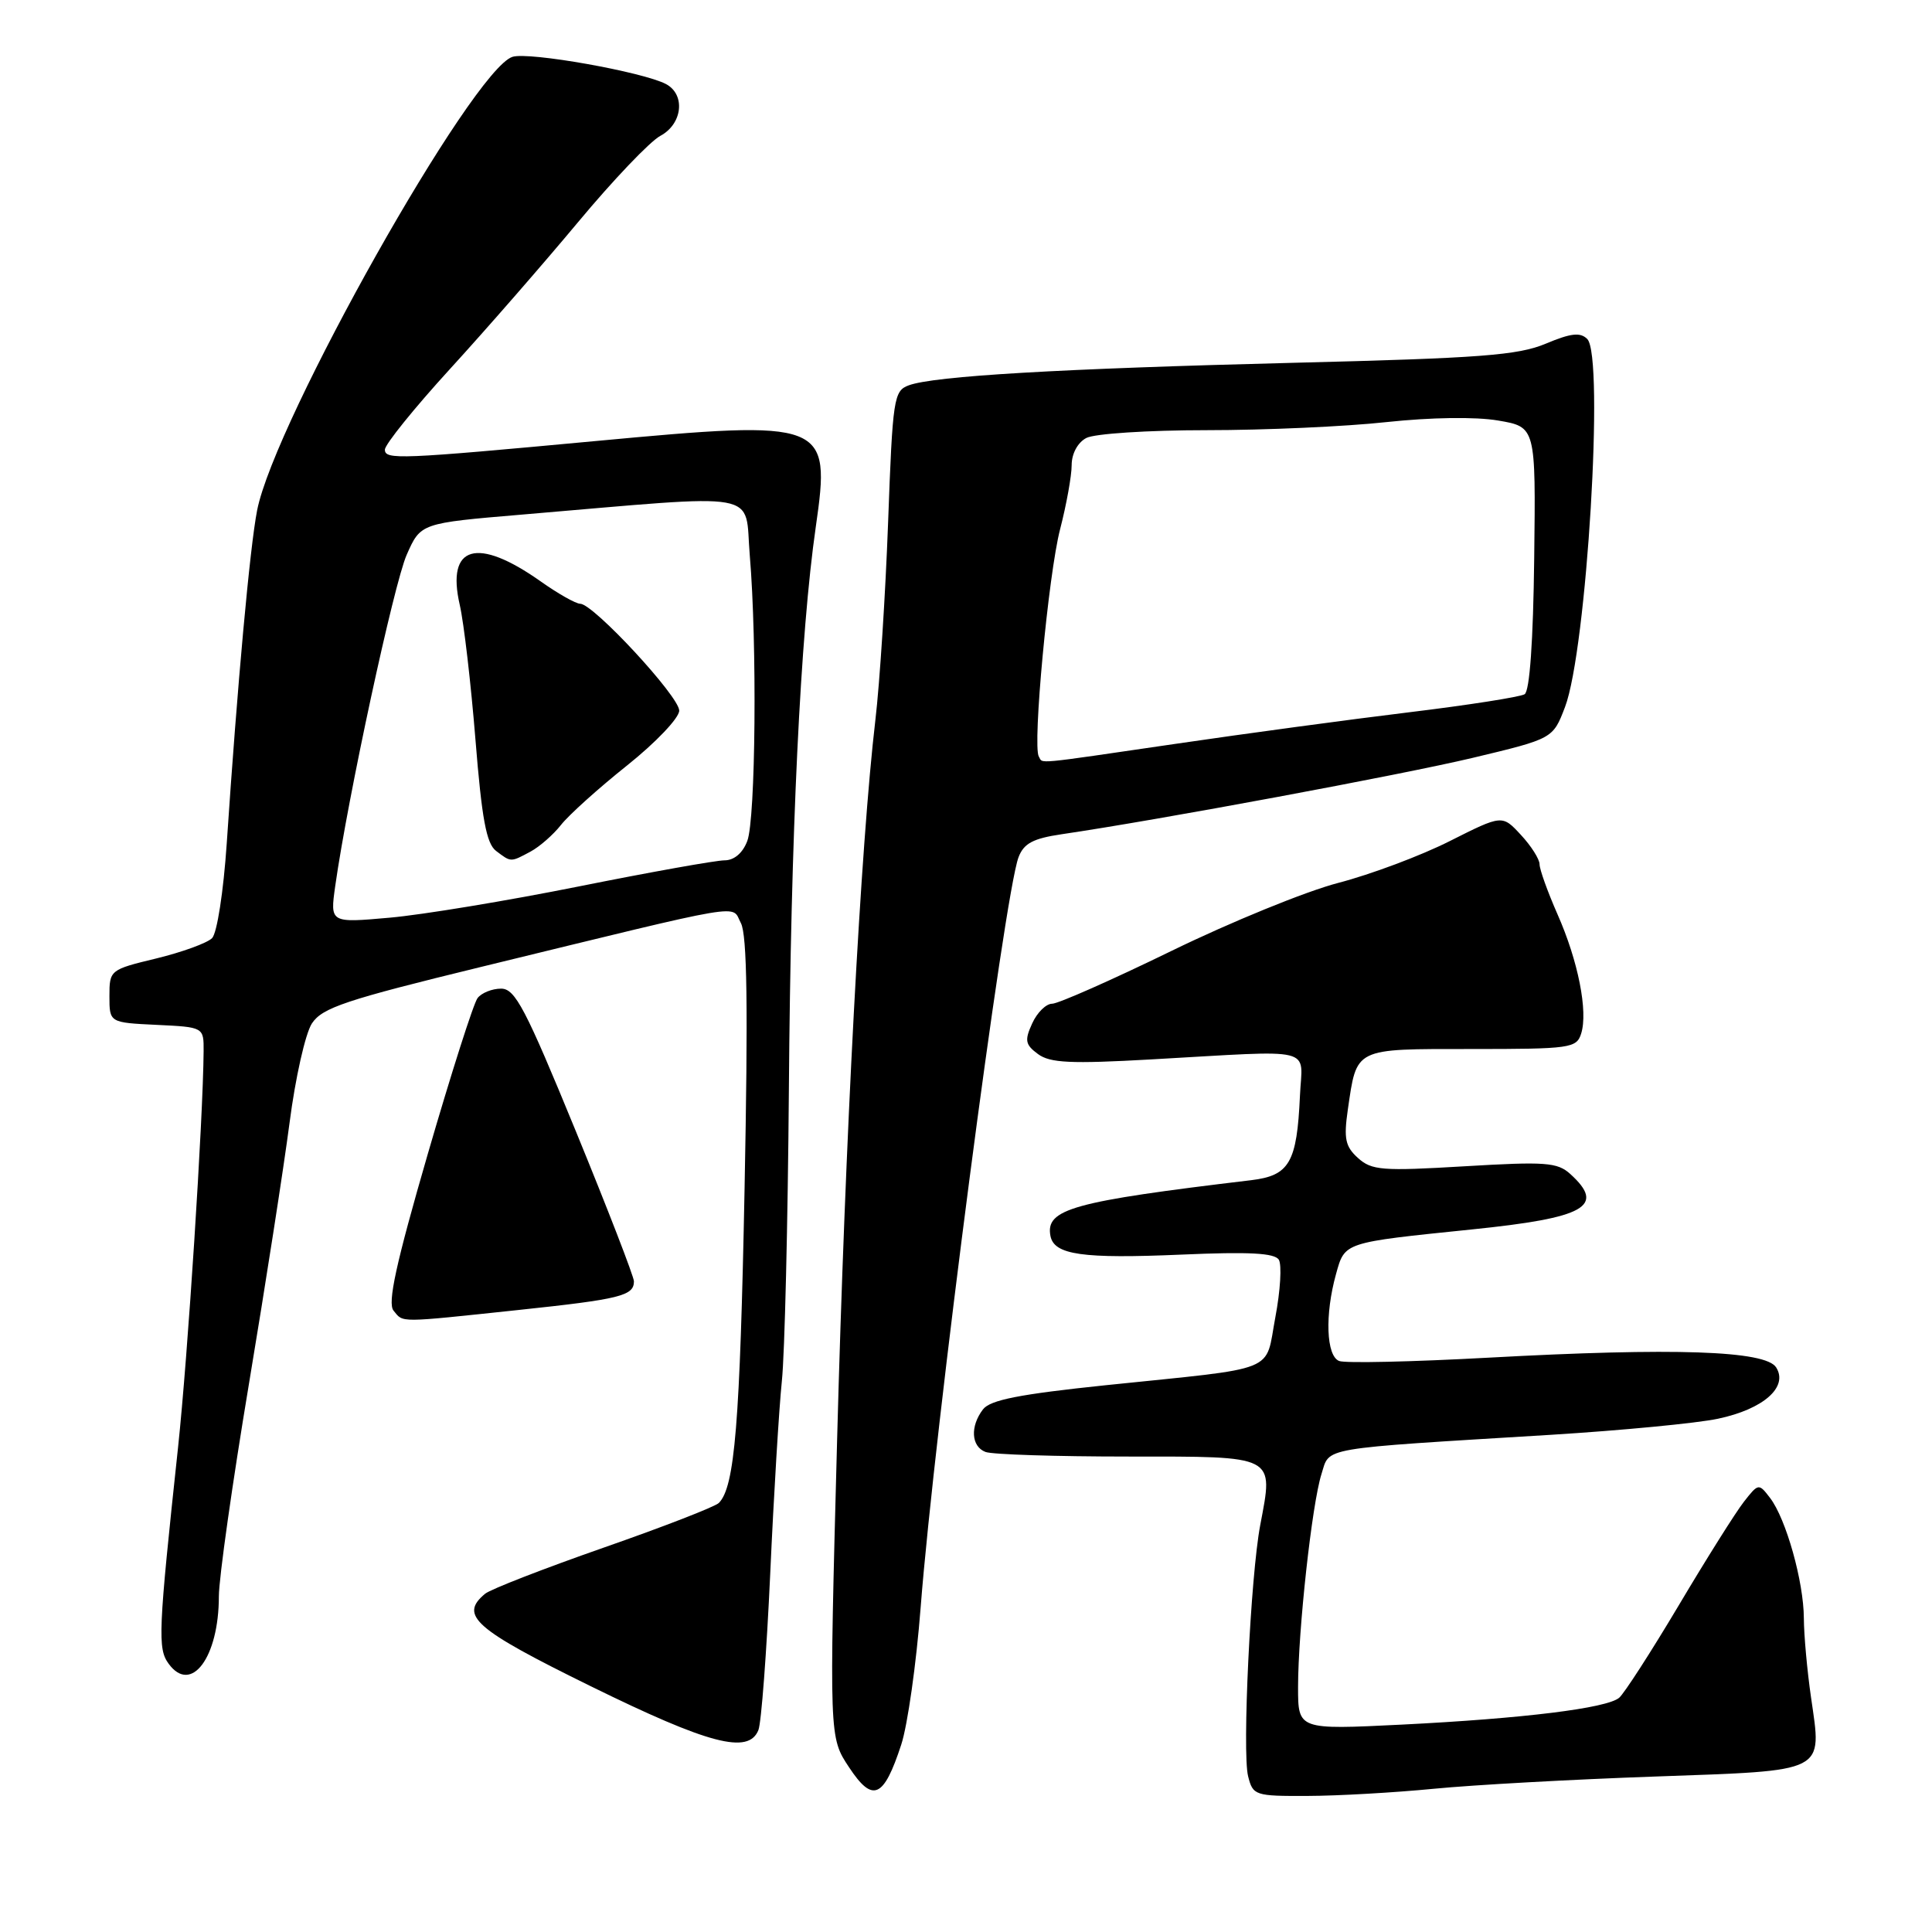 <?xml version="1.0" encoding="UTF-8" standalone="no"?>
<!DOCTYPE svg PUBLIC "-//W3C//DTD SVG 1.1//EN" "http://www.w3.org/Graphics/SVG/1.1/DTD/svg11.dtd" >
<svg xmlns="http://www.w3.org/2000/svg" xmlns:xlink="http://www.w3.org/1999/xlink" version="1.1" viewBox="0 0 256 256">
 <g >
 <path fill="currentColor"
d=" M 119.42 231.17 C 120.26 228.60 121.42 220.43 121.99 213.00 C 123.82 189.40 133.06 118.61 134.96 113.59 C 135.66 111.75 136.89 111.10 140.68 110.54 C 153.43 108.67 185.64 102.68 195.14 100.42 C 205.77 97.88 205.77 97.88 207.37 93.69 C 210.25 86.13 212.60 47.21 210.32 44.92 C 209.40 44.00 208.15 44.14 204.82 45.54 C 201.15 47.08 196.12 47.46 171.50 48.07 C 140.40 48.85 123.76 49.82 120.41 51.06 C 118.43 51.79 118.28 52.78 117.68 69.17 C 117.33 78.70 116.57 90.52 115.99 95.43 C 114.07 111.71 111.98 150.97 110.92 190.85 C 109.87 230.21 109.87 230.21 112.50 234.17 C 115.64 238.93 117.09 238.30 119.42 231.17 Z  M 190.00 237.02 C 195.22 236.51 208.41 235.78 219.30 235.40 C 242.24 234.58 241.42 235.00 239.97 224.91 C 239.46 221.39 239.03 216.67 239.02 214.43 C 239.00 209.57 236.66 201.25 234.54 198.48 C 233.05 196.53 233.00 196.53 231.07 199.00 C 229.99 200.38 226.10 206.56 222.43 212.74 C 218.75 218.92 215.20 224.42 214.54 224.97 C 212.87 226.35 201.91 227.71 185.75 228.52 C 172.00 229.20 172.00 229.20 172.00 223.56 C 172.00 216.06 173.84 199.30 175.10 195.33 C 176.25 191.71 174.41 192.02 205.50 190.12 C 214.85 189.54 224.81 188.59 227.64 187.99 C 233.66 186.72 236.99 183.79 235.35 181.19 C 233.95 178.96 221.84 178.55 197.20 179.90 C 187.14 180.45 178.25 180.65 177.45 180.34 C 175.73 179.68 175.53 174.21 177.03 168.82 C 178.21 164.57 177.96 164.66 195.00 162.91 C 210.09 161.37 212.80 159.85 208.07 155.56 C 206.36 154.01 204.78 153.90 194.04 154.54 C 183.15 155.19 181.75 155.08 179.94 153.44 C 178.26 151.93 178.04 150.88 178.59 147.06 C 179.80 138.77 179.32 139.00 194.97 139.00 C 208.08 139.00 208.90 138.89 209.51 136.96 C 210.44 134.03 209.12 127.34 206.37 121.13 C 205.07 118.17 204.00 115.20 204.00 114.52 C 204.00 113.85 202.89 112.09 201.52 110.62 C 199.05 107.95 199.05 107.95 192.10 111.45 C 188.28 113.38 181.63 115.87 177.32 116.99 C 173.02 118.11 163.06 122.18 155.19 126.02 C 147.31 129.86 140.21 133.00 139.41 133.00 C 138.61 133.00 137.42 134.17 136.77 135.61 C 135.74 137.86 135.85 138.42 137.54 139.67 C 139.14 140.85 141.87 140.98 152.50 140.38 C 174.75 139.13 172.54 138.60 172.25 145.20 C 171.85 154.05 170.86 155.77 165.80 156.38 C 142.09 159.21 138.51 160.20 139.19 163.77 C 139.68 166.28 143.41 166.81 156.60 166.24 C 165.50 165.85 168.90 166.03 169.45 166.92 C 169.86 167.59 169.66 171.02 168.99 174.54 C 167.58 182.02 169.76 181.14 146.50 183.55 C 135.10 184.74 131.20 185.50 130.25 186.75 C 128.53 189.00 128.68 191.66 130.58 192.39 C 131.45 192.73 139.95 193.00 149.47 193.00 C 169.23 193.00 168.75 192.75 166.99 202.07 C 165.71 208.78 164.58 232.20 165.38 235.36 C 166.02 237.91 166.28 238.00 173.27 237.97 C 177.25 237.96 184.78 237.53 190.00 237.02 Z  M 100.49 229.25 C 100.88 228.29 101.58 218.95 102.06 208.50 C 102.53 198.05 103.23 186.58 103.60 183.00 C 103.98 179.43 104.39 162.10 104.53 144.50 C 104.78 110.44 106.05 84.01 108.10 69.78 C 110.11 55.81 109.53 55.59 78.93 58.44 C 52.92 60.86 51.00 60.94 51.00 59.58 C 51.00 58.90 54.87 54.10 59.60 48.92 C 64.34 43.74 71.99 34.96 76.61 29.42 C 81.23 23.87 86.13 18.73 87.50 18.00 C 90.44 16.43 90.86 12.53 88.25 11.14 C 85.20 9.53 70.08 6.84 67.91 7.53 C 62.61 9.21 36.39 55.78 34.07 67.62 C 33.11 72.51 31.46 90.63 30.04 111.81 C 29.61 118.15 28.76 123.64 28.10 124.31 C 27.45 124.96 24.12 126.17 20.71 127.00 C 14.57 128.48 14.50 128.54 14.50 132.00 C 14.50 135.50 14.50 135.50 20.75 135.80 C 27.00 136.10 27.00 136.10 26.98 139.30 C 26.91 148.33 24.88 179.78 23.59 191.81 C 20.97 216.25 20.87 218.44 22.35 220.46 C 25.33 224.54 29.00 219.62 29.00 211.53 C 29.00 209.15 30.80 196.46 32.99 183.35 C 35.18 170.23 37.60 154.67 38.37 148.76 C 39.13 142.86 40.46 136.94 41.33 135.61 C 42.70 133.53 45.79 132.50 63.71 128.13 C 99.75 119.35 96.84 119.84 98.17 122.31 C 99.00 123.86 99.13 133.49 98.66 157.47 C 98.05 188.68 97.36 197.04 95.25 199.15 C 94.75 199.65 87.87 202.32 79.96 205.08 C 72.04 207.85 64.99 210.59 64.28 211.18 C 60.81 214.06 62.85 215.85 78.25 223.42 C 93.94 231.13 99.18 232.50 100.49 229.25 Z  M 68.70 173.58 C 82.19 172.15 84.00 171.70 84.00 169.78 C 84.00 169.18 80.53 160.20 76.28 149.84 C 69.62 133.60 68.26 131.00 66.40 131.00 C 65.21 131.00 63.81 131.56 63.28 132.25 C 62.75 132.94 59.78 142.24 56.68 152.92 C 52.46 167.47 51.32 172.68 52.15 173.67 C 53.48 175.28 52.56 175.29 68.70 173.58 Z  M 137.65 100.25 C 136.79 98.86 138.92 76.09 140.47 70.12 C 141.31 66.87 142.00 63.05 142.00 61.64 C 142.00 60.12 142.79 58.65 143.93 58.04 C 145.00 57.46 152.14 57.00 159.90 57.00 C 167.61 57.00 178.33 56.52 183.71 55.93 C 189.59 55.30 195.50 55.21 198.50 55.72 C 203.50 56.57 203.50 56.57 203.29 73.95 C 203.16 84.97 202.69 91.57 202.02 91.99 C 201.43 92.35 194.55 93.43 186.72 94.38 C 178.90 95.33 164.98 97.21 155.79 98.56 C 136.56 101.37 138.25 101.21 137.65 100.25 Z  M 44.42 117.40 C 46.08 105.68 52.20 77.33 53.89 73.51 C 55.74 69.32 55.74 69.32 69.12 68.19 C 101.65 65.44 98.61 64.90 99.35 73.60 C 100.33 85.21 100.13 108.53 99.02 111.43 C 98.42 113.03 97.28 114.00 96.00 114.00 C 94.88 114.00 86.20 115.55 76.73 117.45 C 67.25 119.35 55.95 121.22 51.61 121.60 C 43.73 122.30 43.73 122.30 44.42 117.40 Z  M 70.30 112.84 C 71.49 112.20 73.31 110.61 74.34 109.30 C 75.37 107.99 79.31 104.44 83.10 101.42 C 86.91 98.38 90.00 95.13 90.00 94.16 C 90.00 92.28 78.62 80.00 76.88 80.00 C 76.30 80.00 73.95 78.67 71.66 77.05 C 63.22 71.08 59.11 72.26 60.92 80.15 C 61.47 82.54 62.40 90.58 63.00 98.00 C 63.84 108.49 64.45 111.78 65.73 112.75 C 67.74 114.27 67.63 114.27 70.30 112.84 Z "/>
</g>
</svg>